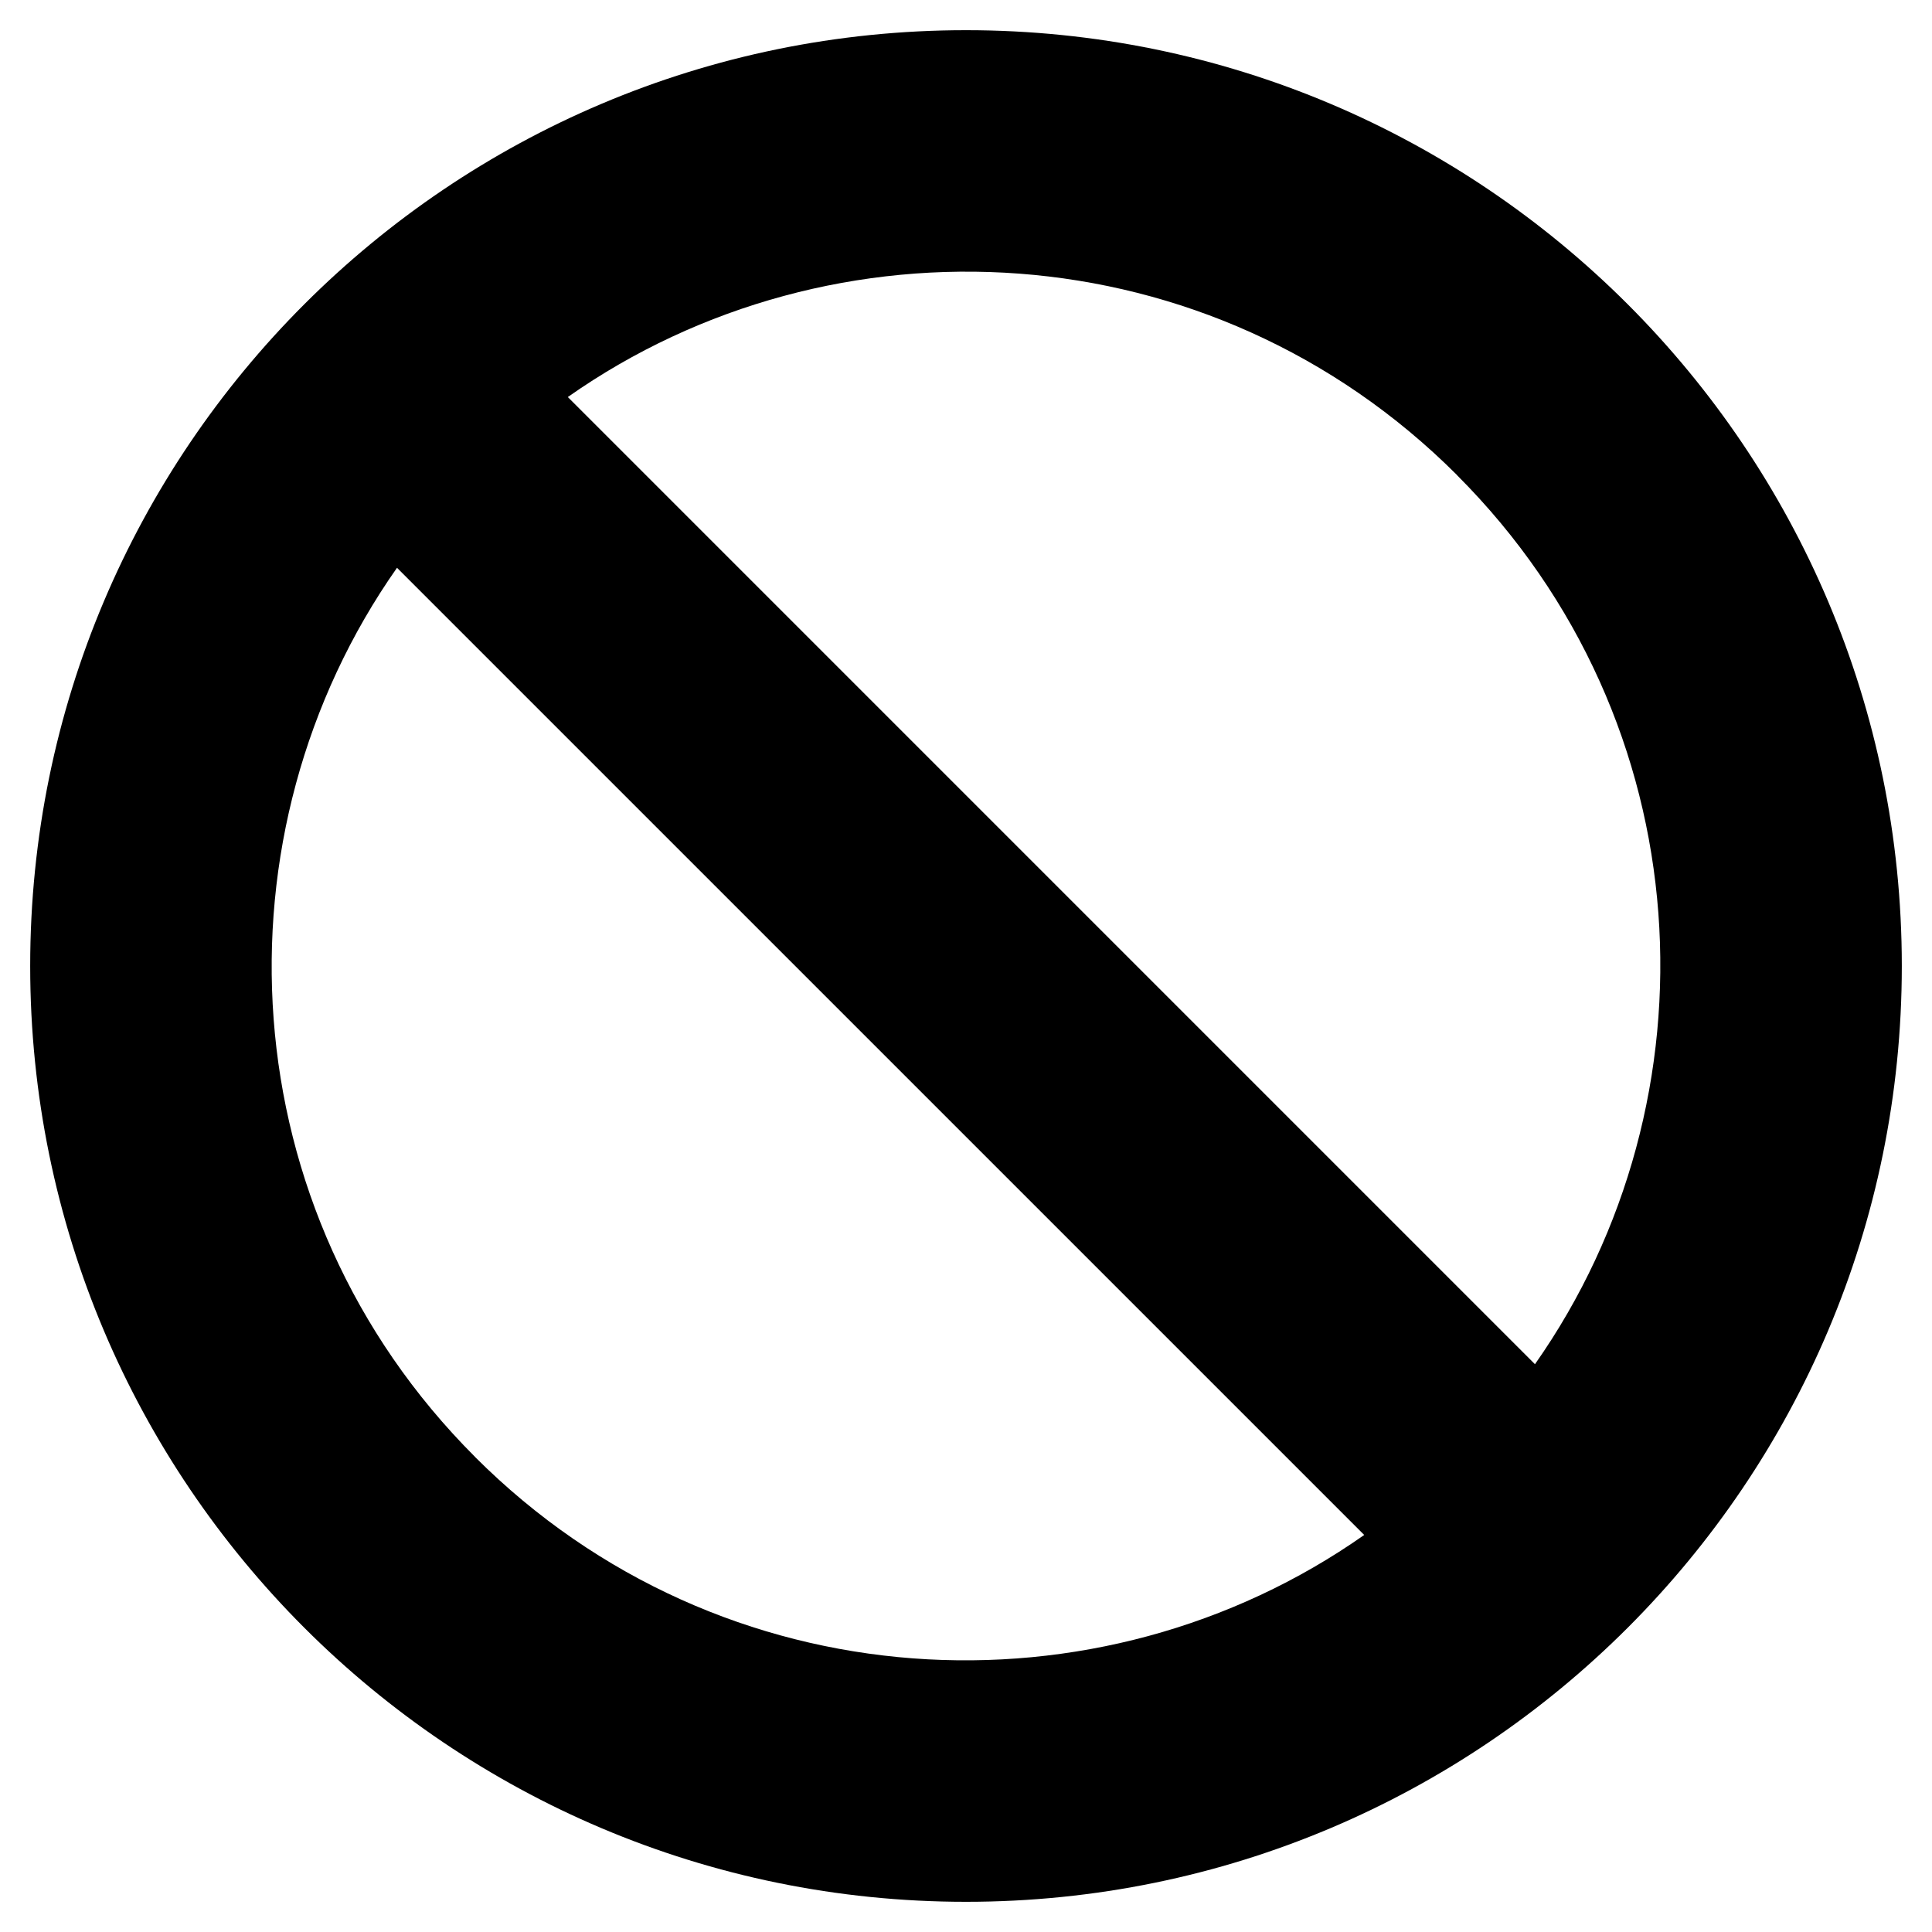 <svg xmlns="http://www.w3.org/2000/svg" aria-hidden="true" viewBox="0 0 512 512">
  <title>Not Allowed</title>
  <path d="M256 8C119.03 8 8 119.03 8 256s111.03 248 248 248 248-111.03 248-248S392.97 8 256 8zm130.1 117.9c65.46 65.44 70 165.47 20.68 235.63L150.48 105.22c70.2-49.36 170.23-44.74 235.64 20.67zM125.9 386.1c-65.46-65.44-70-165.47-20.69-235.63l256.32 256.31c-70.2 49.36-170.23 44.74-235.64-20.67z"/>
</svg>
